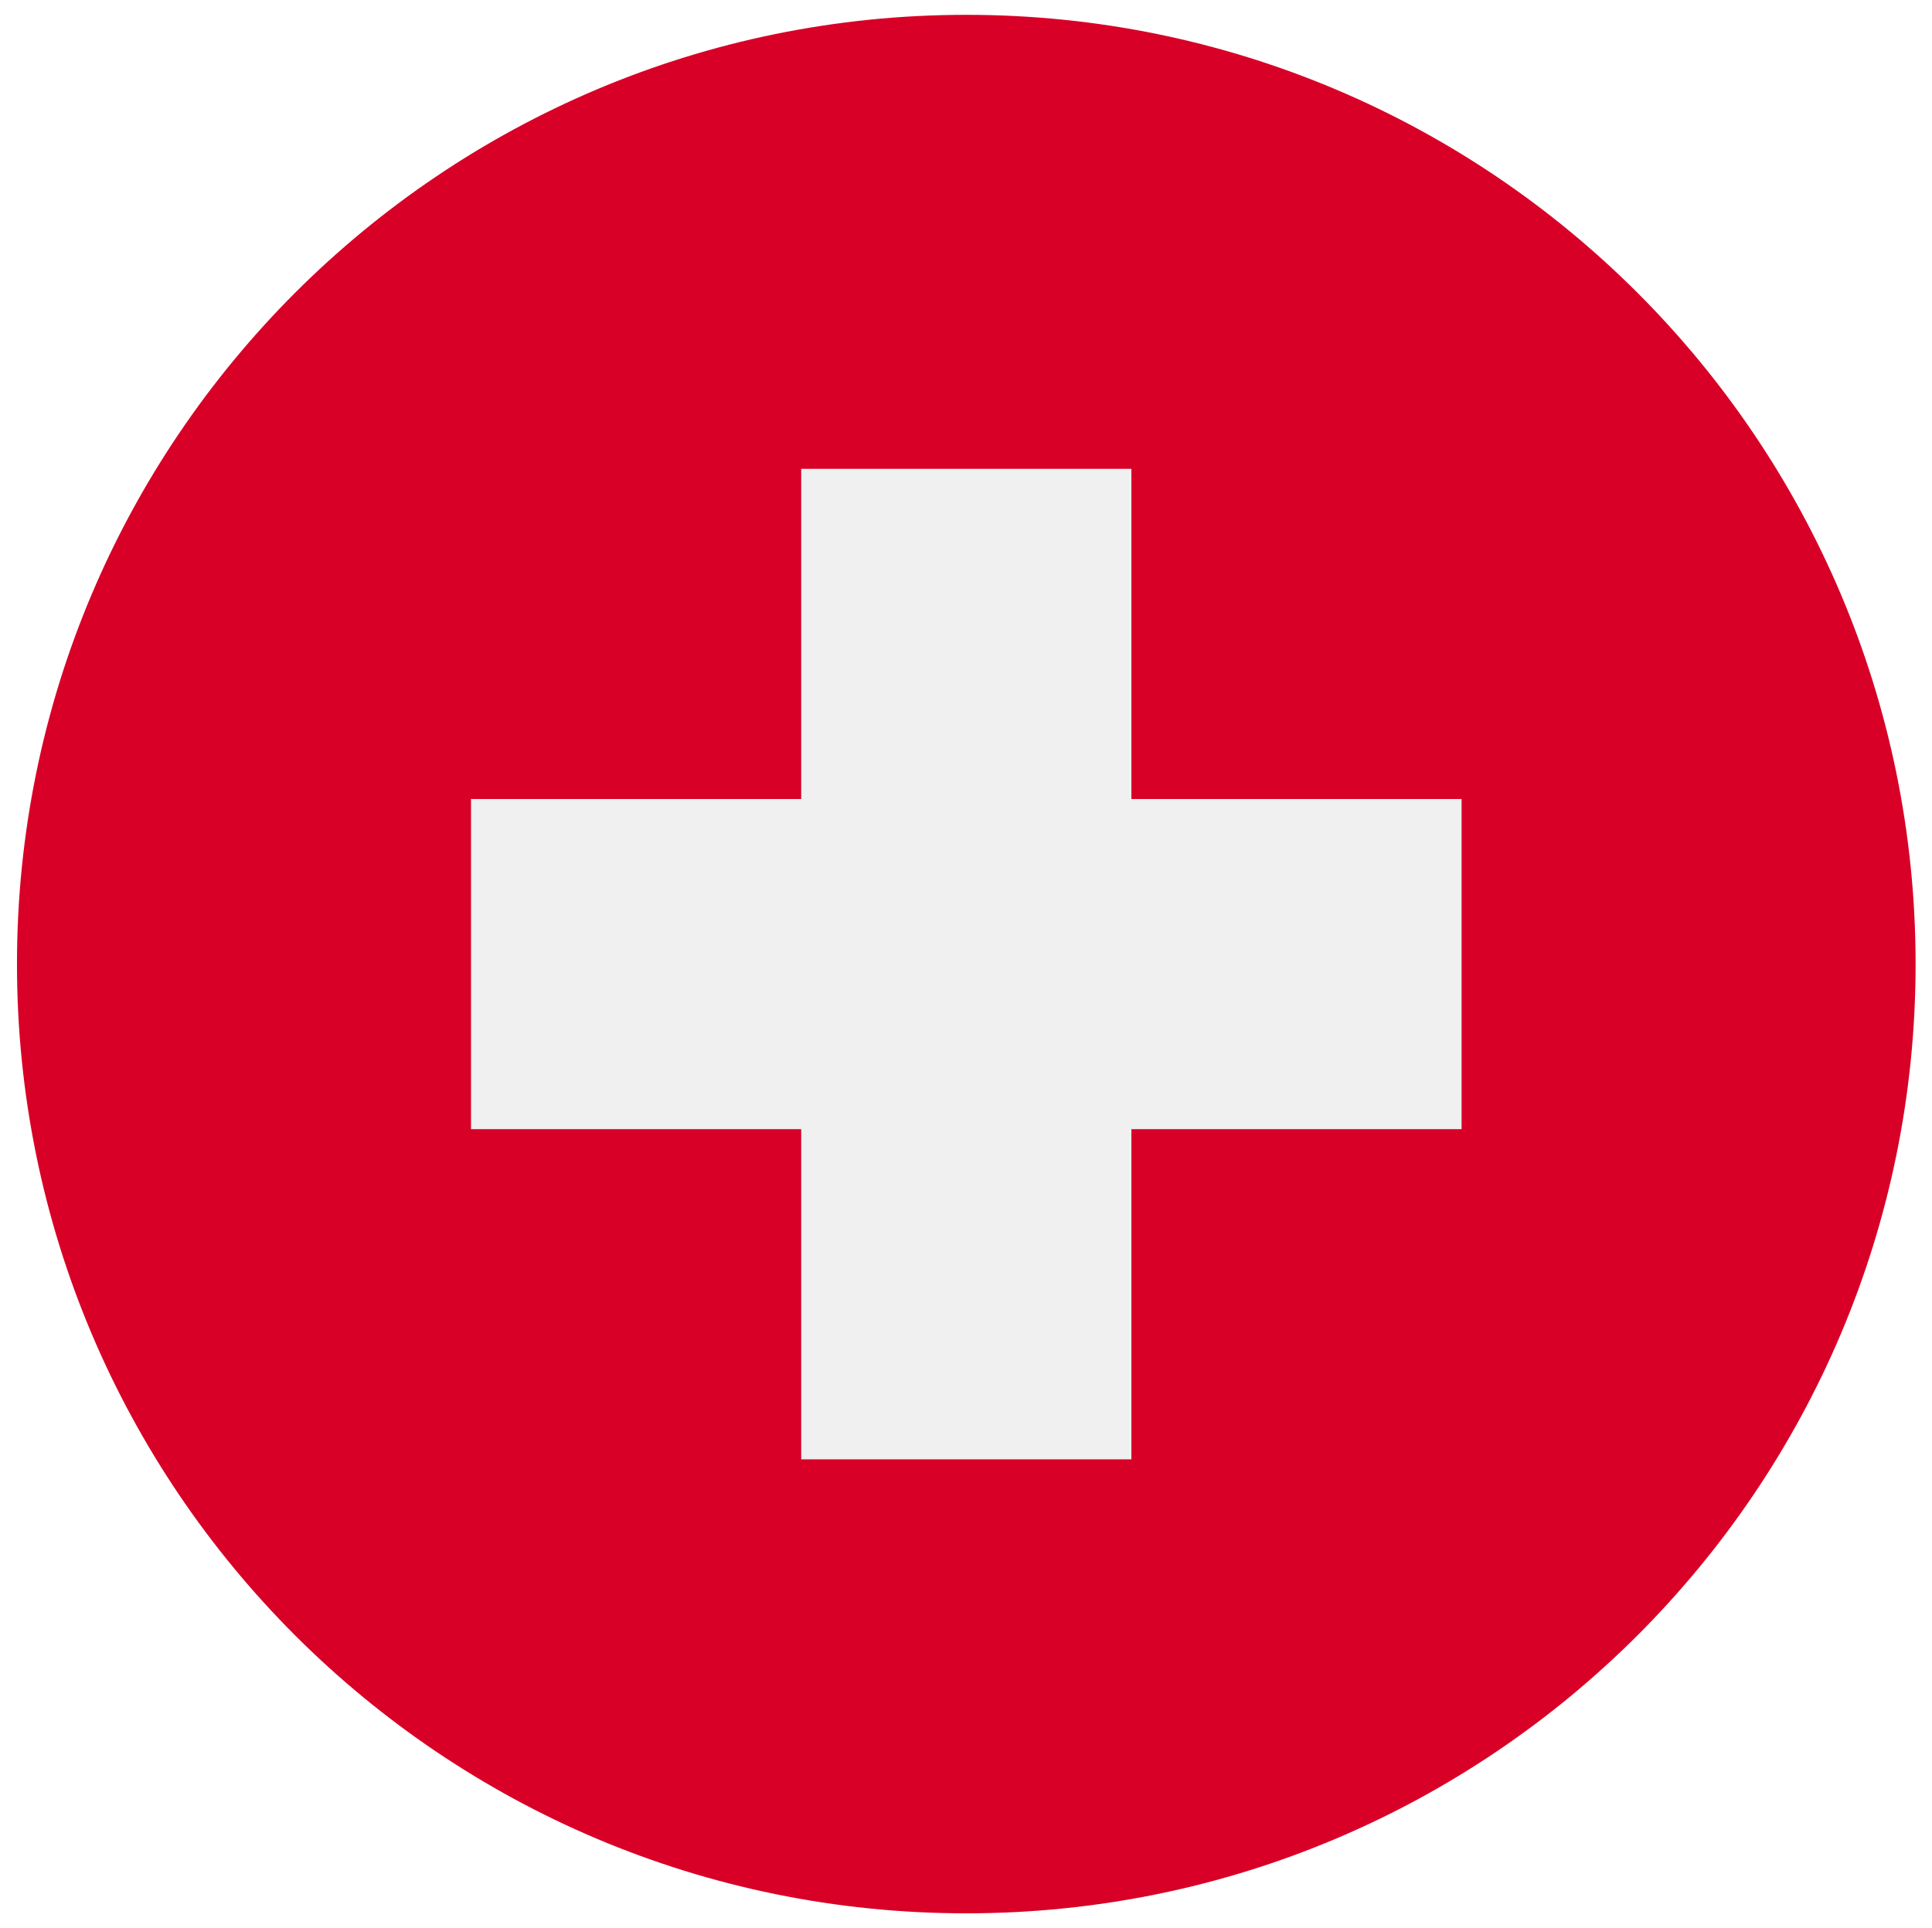 <svg width="521" height="520" viewBox="0 0 521 520" fill="none" xmlns="http://www.w3.org/2000/svg">
<g clip-path="url(#clip0_105_2573)" filter="url(#filter0_d_105_2573)">
<path d="M260.578 512C401.963 512 516.578 397.385 516.578 256C516.578 114.615 401.963 0 260.578 0C119.193 0 4.578 114.615 4.578 256C4.578 397.385 119.193 512 260.578 512Z" fill="#D80027"/>
<path d="M394.143 211.479H305.1V122.435H216.056V211.479H127.013V300.522H216.056V389.565H305.1V300.522H394.143V211.479Z" fill="#F0F0F0"/>
</g>
<defs>
<filter id="filter0_d_105_2573" x="0.578" y="0" width="520" height="520" filterUnits="userSpaceOnUse" color-interpolation-filters="sRGB">
<feFlood flood-opacity="0" result="BackgroundImageFix"/>
<feColorMatrix in="SourceAlpha" type="matrix" values="0 0 0 0 0 0 0 0 0 0 0 0 0 0 0 0 0 0 127 0" result="hardAlpha"/>
<feOffset dy="4"/>
<feGaussianBlur stdDeviation="2"/>
<feComposite in2="hardAlpha" operator="out"/>
<feColorMatrix type="matrix" values="0 0 0 0 0 0 0 0 0 0 0 0 0 0 0 0 0 0 0.25 0"/>
<feBlend mode="normal" in2="BackgroundImageFix" result="effect1_dropShadow_105_2573"/>
<feBlend mode="normal" in="SourceGraphic" in2="effect1_dropShadow_105_2573" result="shape"/>
</filter>
<clipPath id="clip0_105_2573">
<rect width="512" height="512" fill="white" transform="translate(4.578)"/>
</clipPath>
</defs>
</svg>

